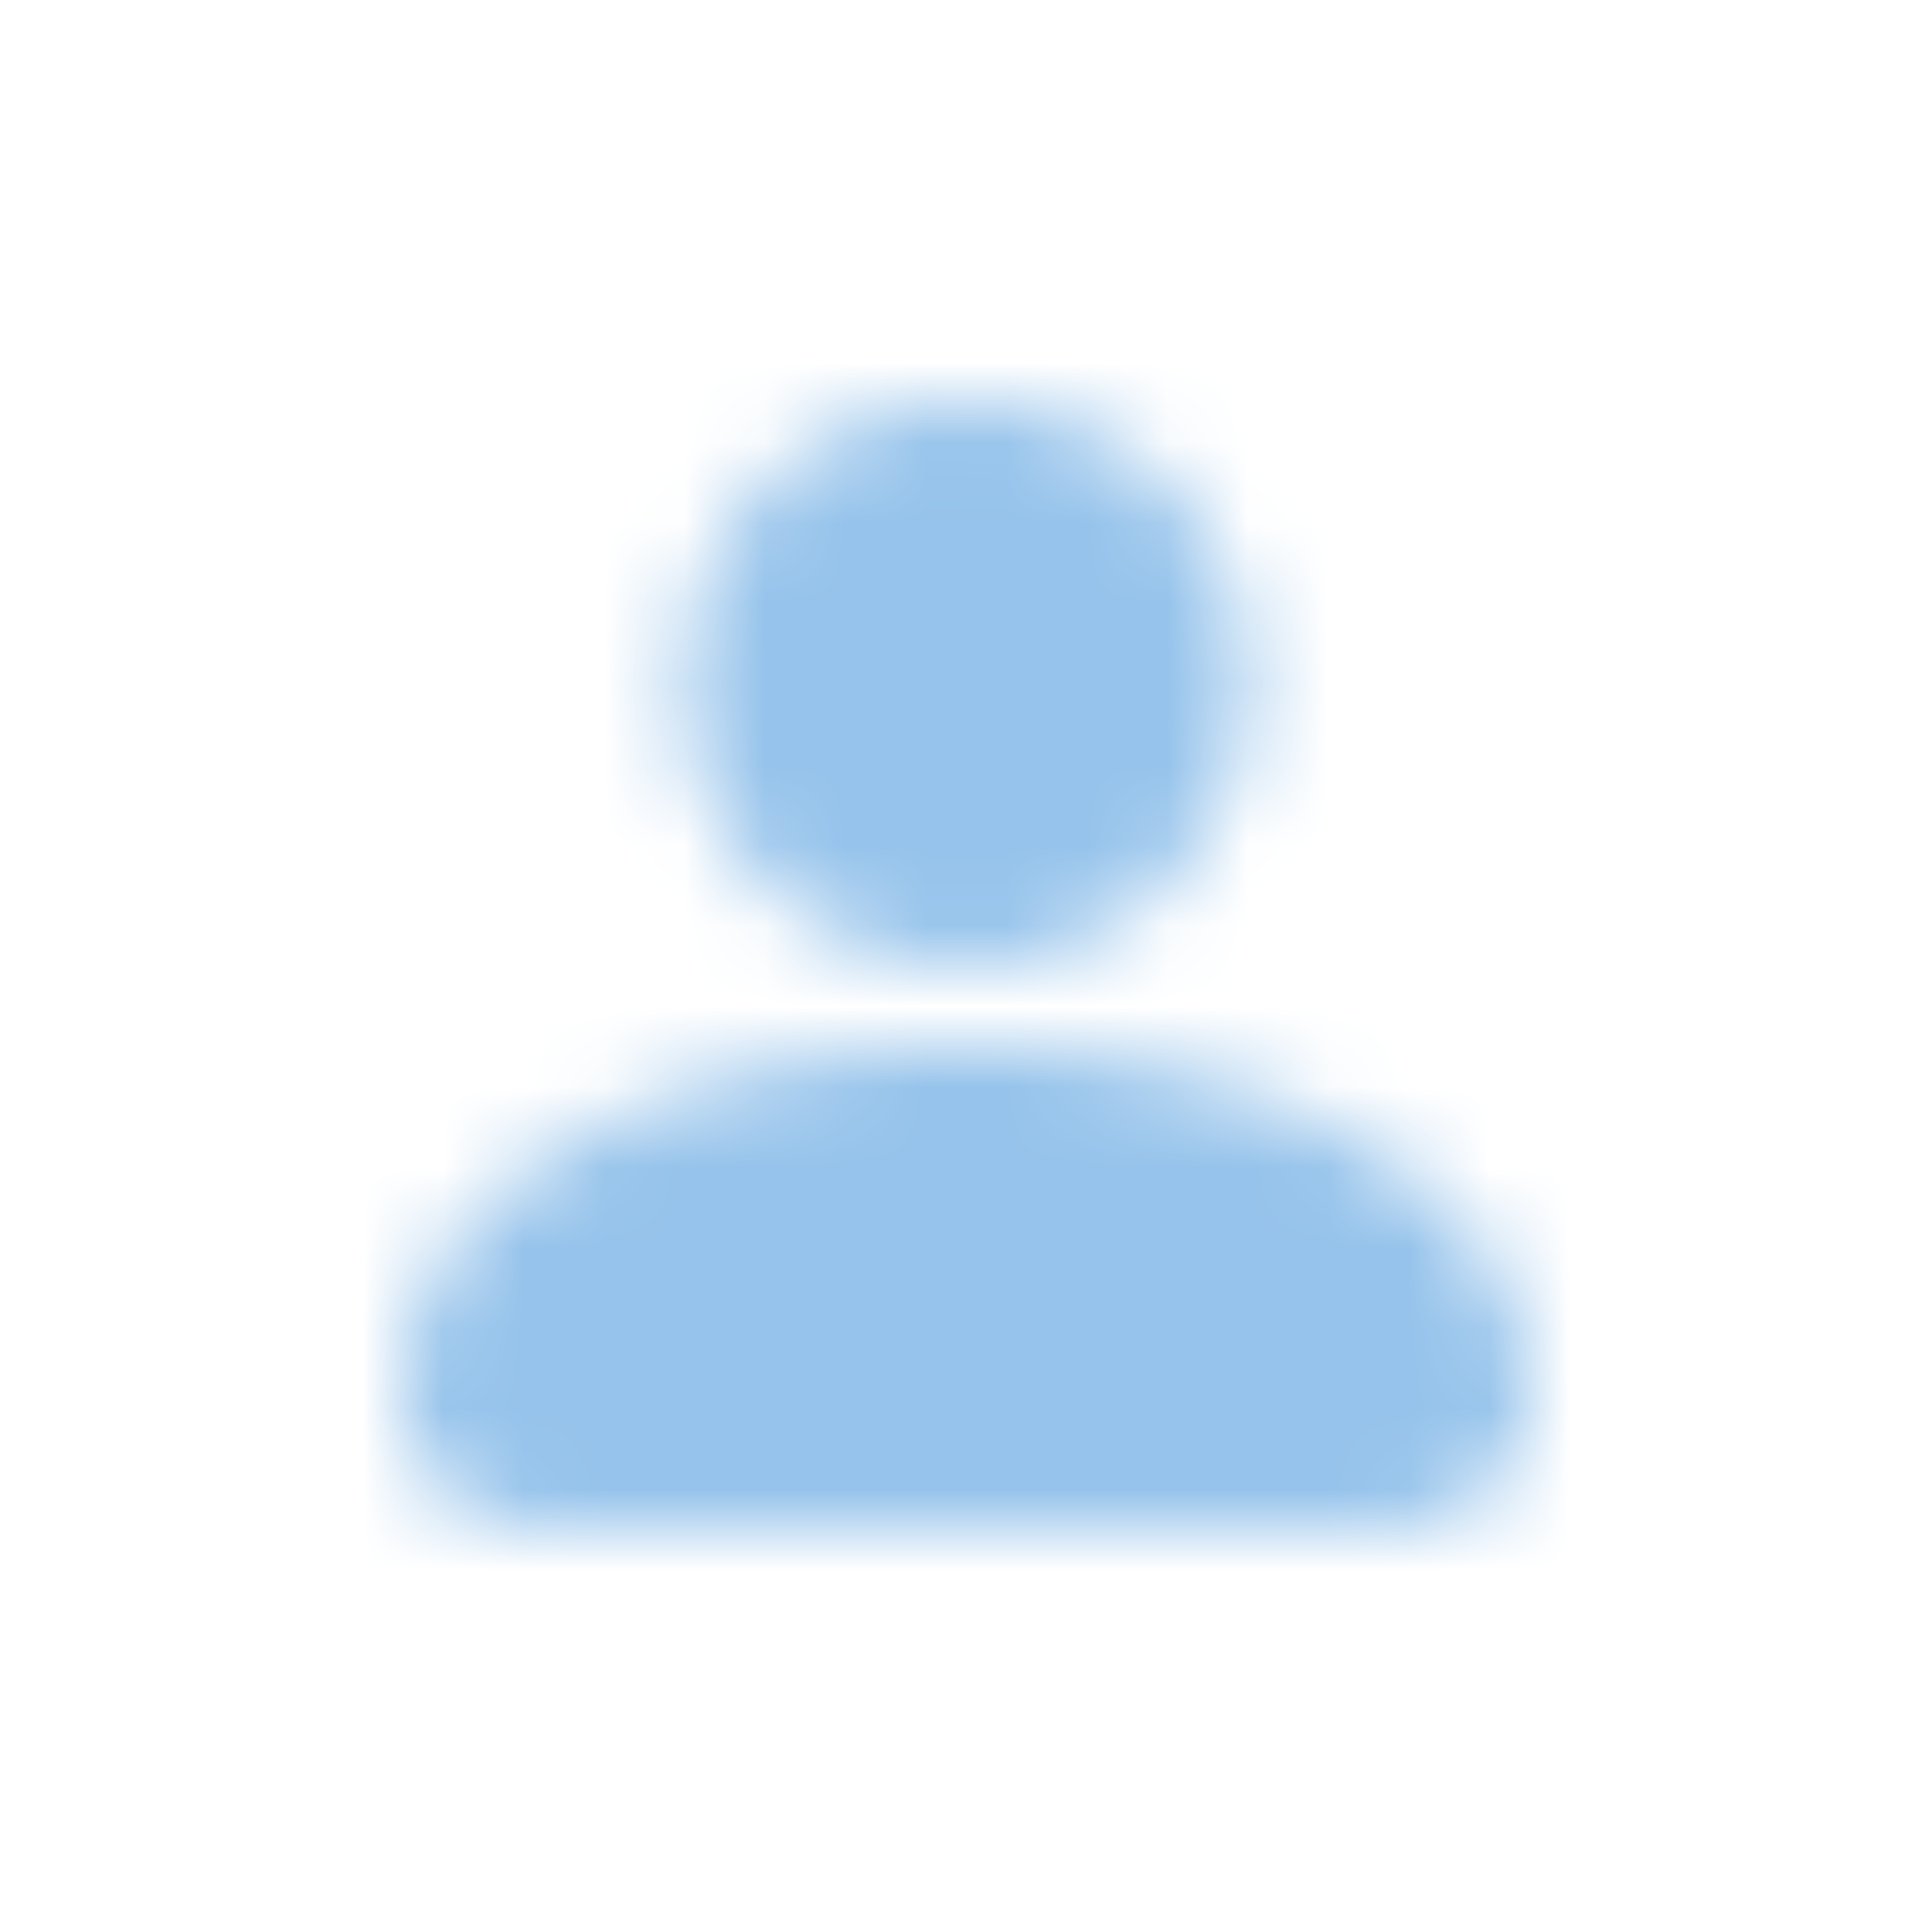<?xml version="1.0" encoding="UTF-8"?> 
<svg xmlns="http://www.w3.org/2000/svg" width="24" height="24" class="project_icon" style="color: rgb(219, 64, 53);"><g fill="none" fill-rule="evenodd" transform="translate(5 5)"><mask id="shared_project_icon_svg__a" fill="#fff"><path d="M0 12.3C0 9.8 3.2 8 7 8s7 1.8 7 4.3c0 1-.7 1.7-2 1.7H2c-1.3 0-2-.6-2-1.8zM7 0a3.5 3.5 0 110 7 3.5 3.5 0 010-7z"></path></mask><g mask="url(#shared_project_icon_svg__a)"><path fill="#96c3eb" d="M-5-5h24v24H-5z"></path></g></g></svg>